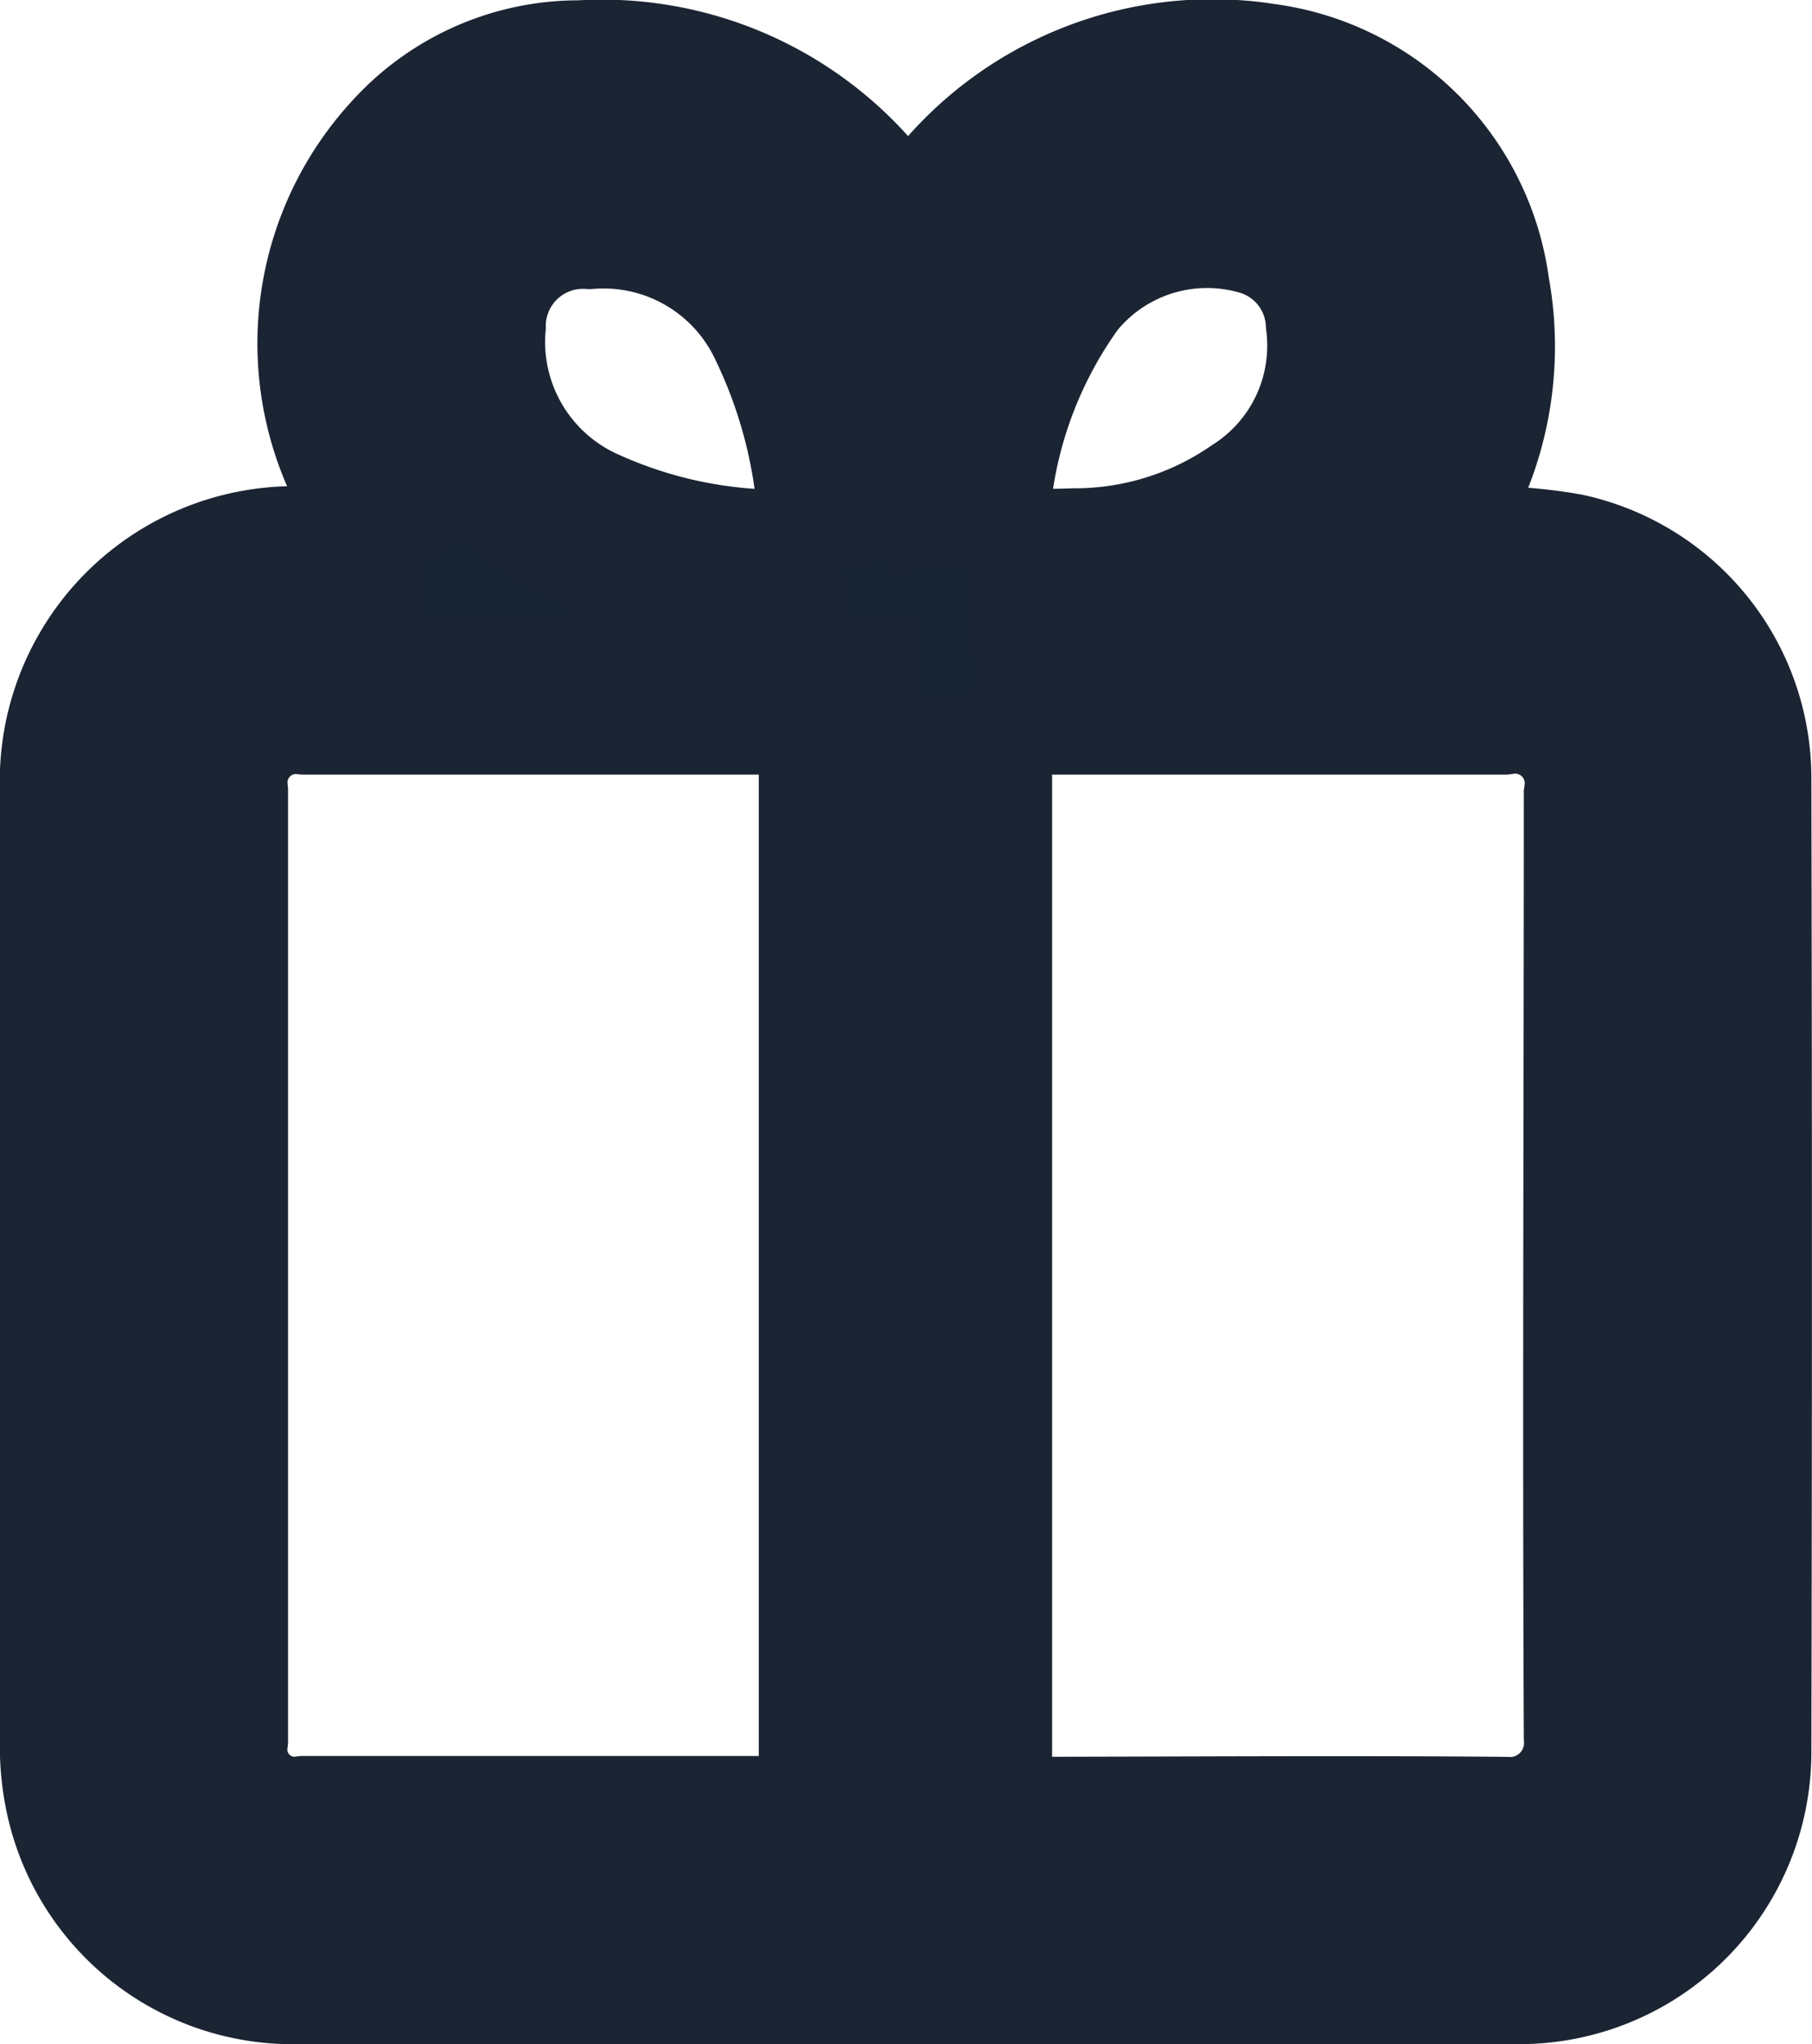 <svg xmlns="http://www.w3.org/2000/svg" width="11.255" height="12.697" viewBox="0 0 11.255 12.697">
  <path id="Path_56" data-name="Path 56" d="M2.136,3.017a4.721,4.721,0,0,1-.39-.691A1.724,1.724,0,0,1,2.072.446,1.4,1.4,0,0,1,3.108,0a2.056,2.056,0,0,1,1.98,1.15c.009.017.021.033.03.047.13-.173.246-.352.386-.509A2.026,2.026,0,0,1,7.347.018,1.486,1.486,0,0,1,8.627,1.3a1.9,1.9,0,0,1-.442,1.606c-.025.03-.049.061-.09.112.219,0,.414-.005.609,0a2.841,2.841,0,0,1,.526.043,1.3,1.3,0,0,1,1.022,1.27q.007,3.025,0,6.049A1.314,1.314,0,0,1,8.9,11.694c-.982,0-1.963,0-2.945,0q-2.292,0-4.583,0a1.316,1.316,0,0,1-1.335-1.02A1.487,1.487,0,0,1,0,10.334Q0,7.358,0,4.383A1.332,1.332,0,0,1,1.364,3.018c.263,0,.525,0,.772,0m3.4.792v7.1h.128c1.06,0,2.119-.009,3.179,0a.587.587,0,0,0,.623-.626c-.009-1.947,0-3.893,0-5.84a.56.56,0,0,0-.635-.635H5.54m-.826,0H1.4a.553.553,0,0,0-.61.611q0,2.938,0,5.877a.544.544,0,0,0,.607.608H4.714Zm.805-.778c.233,0,.443.008.651,0a1.989,1.989,0,0,0,1.135-.351,1.227,1.227,0,0,0,.558-1.185A.727.727,0,0,0,7.324.831a1.222,1.222,0,0,0-1.277.411,2.8,2.8,0,0,0-.528,1.79m-.785-.016c-.01-.116-.016-.218-.027-.32A3.2,3.2,0,0,0,4.4,1.526,1.266,1.266,0,0,0,3.16.793a.731.731,0,0,0-.769.728A1.265,1.265,0,0,0,3.1,2.76a2.941,2.941,0,0,0,1.634.255" transform="translate(0.499 0.502)" fill="#172434" stroke="#1a2433" stroke-width="1"/>
</svg>
